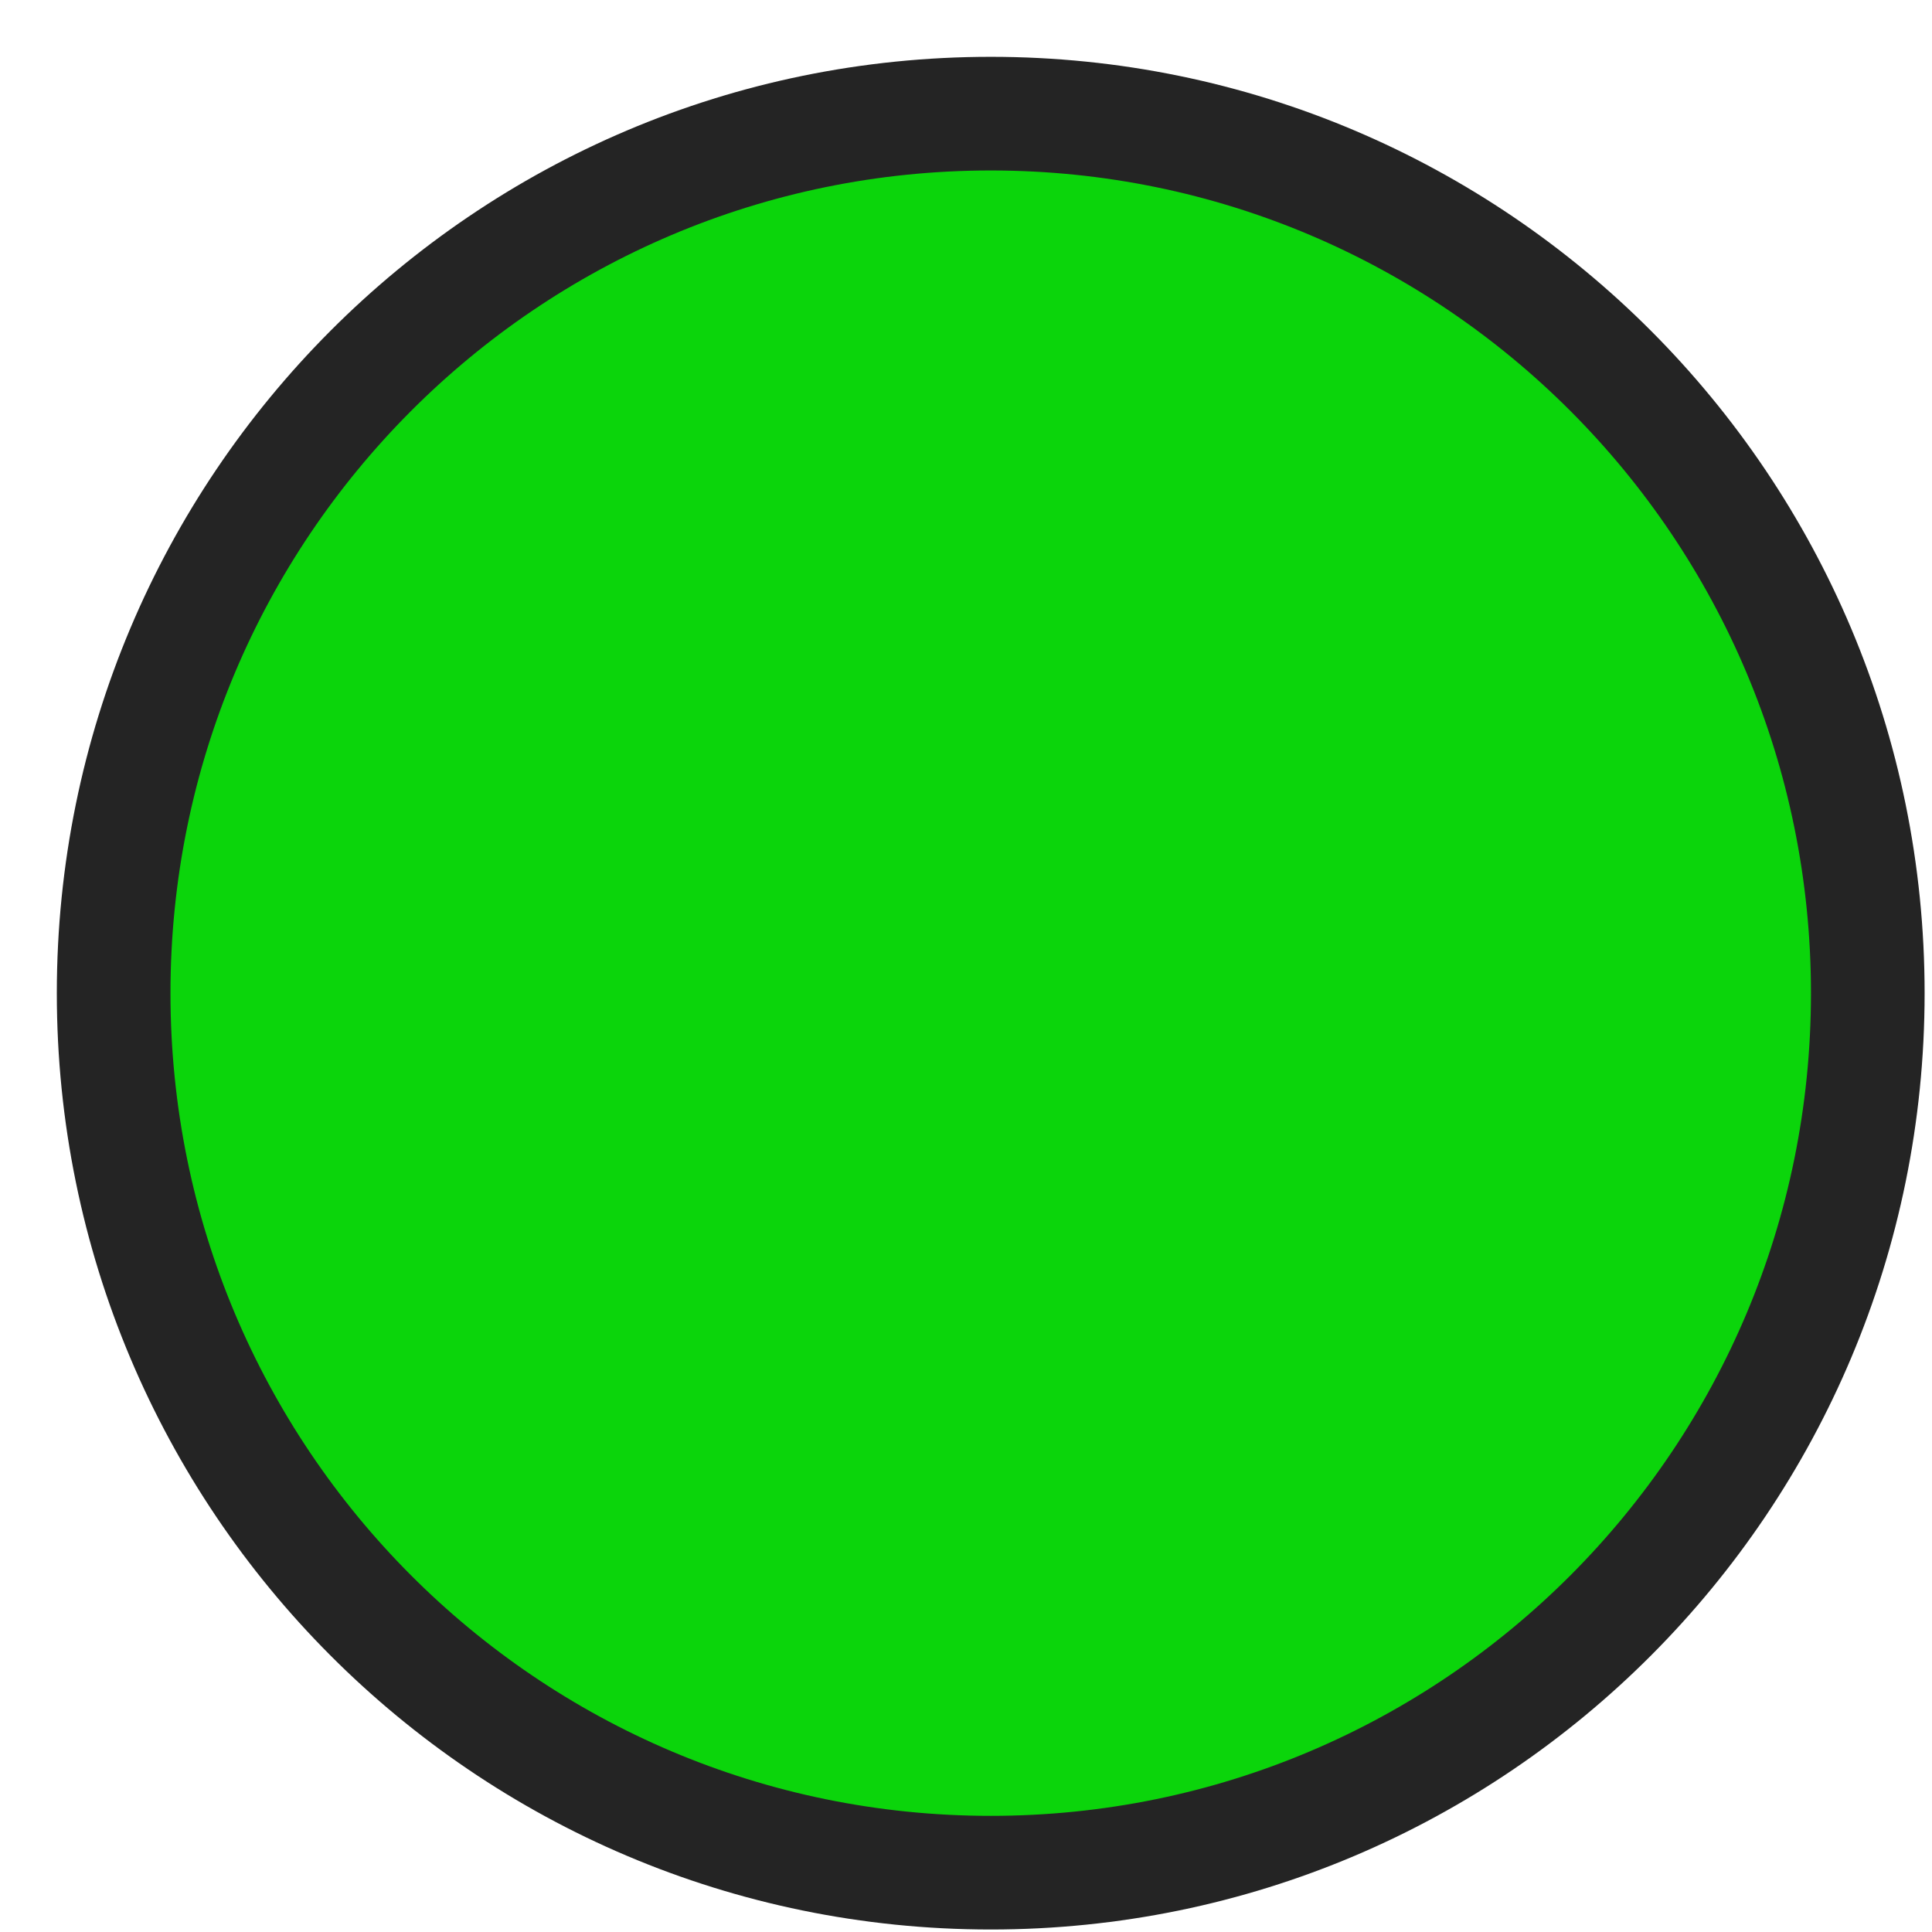 <svg xmlns="http://www.w3.org/2000/svg" xmlns:xlink="http://www.w3.org/1999/xlink" version="1.1" width="17" height="17" enable-background="new 0 0 22 33" xml:space="preserve" style=""><rect id="backgroundrect" width="100%" height="100%" x="0" y="0" fill="none" stroke="none" class="" style=""/>


<g class="currentLayer" style=""><title>Layer 1</title><g id="Layer_1" class="">
</g><path fill="" fill-opacity="1" stroke="none" stroke-opacity="1" stroke-width="1" stroke-dasharray="none" stroke-linejoin="miter" stroke-linecap="butt" stroke-dashoffset="" fill-rule="nonzero" opacity="1" marker-start="" marker-mid="" marker-end="" id="svg_6" d="M7.258,23.289 " style="color: rgb(237, 173, 14);" class=""/><path fill="#0bd50b" stroke="#242424" stroke-width="1" stroke-dasharray="none" stroke-linejoin="miter" stroke-linecap="butt" stroke-dashoffset="" fill-rule="nonzero" opacity="1" marker-start="" marker-mid="" marker-end="" d="M1,8.739 C1,4.463 4.454,1 8.718,1 C12.982,1 16.435,4.463 16.435,8.739 C16.435,13.015 12.982,16.478 8.718,16.478 C4.454,16.478 1,13.015 1,8.739 z" id="svg_1" class="selected" fill-opacity="1" stroke-opacity="1"/></g></svg>